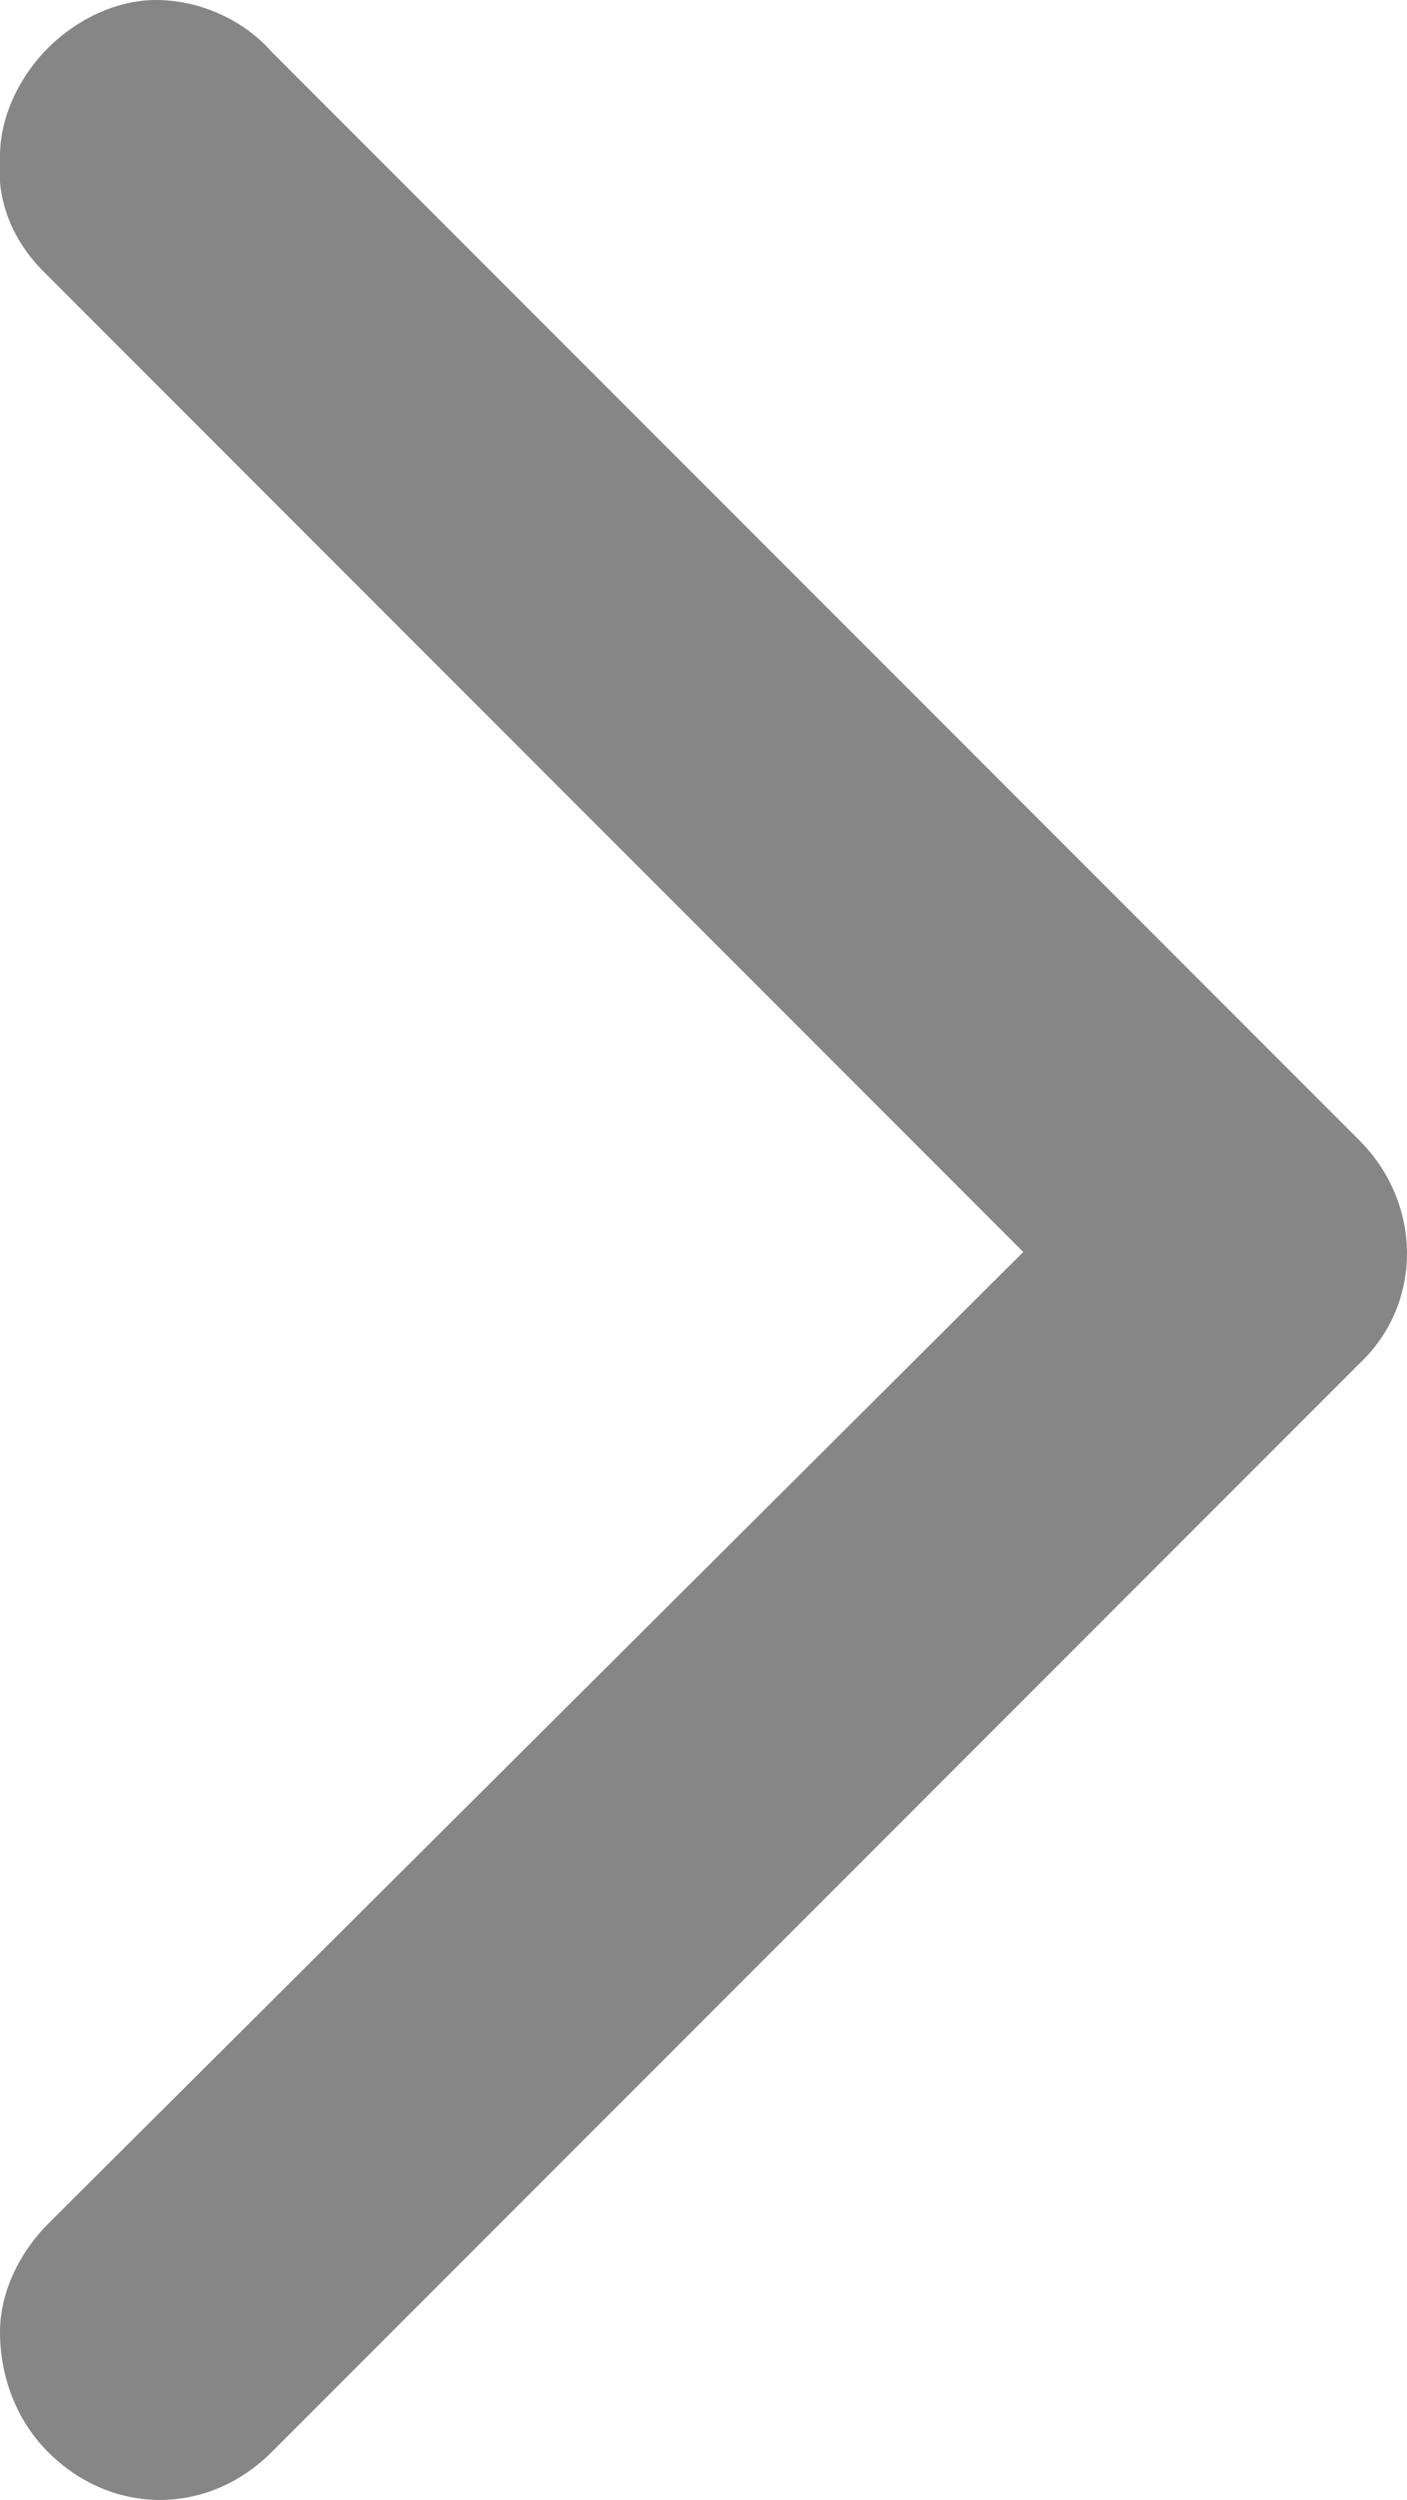 <?xml version="1.0" encoding="utf-8"?>
<!-- Generator: Adobe Illustrator 21.1.0, SVG Export Plug-In . SVG Version: 6.00 Build 0)  -->
<svg version="1.1" id="Layer_1" xmlns="http://www.w3.org/2000/svg" xmlns:xlink="http://www.w3.org/1999/xlink" x="0px" y="0px"
	 viewBox="0 0 35.2 62.5" style="enable-background:new 0 0 35.2 62.5;" xml:space="preserve">
<style type="text/css">
	.st0{fill:#868686;}
</style>
<title>06</title>
<path class="st0" d="M3.9,0C5,0,6.1,0.5,6.8,1.3L34,28.5c1.6,1.6,1.6,4.1,0,5.6L6.8,61.3C6,62.1,5,62.5,4,62.5s-2-0.4-2.8-1.2
	c-0.8-0.8-1.2-1.9-1.2-3c0-1,0.5-2,1.2-2.7l24.4-24.3L1.1,6.8C0.3,6-0.1,5,0,3.9c0-1,0.5-2,1.2-2.7C1.9,0.5,2.9,0,3.9,0L3.9,0z"/>
<path class="st0" d="M2.6,59.9c0.8,0.8,2,0.8,2.8,0l0,0l27.2-27.2c0.8-0.8,0.8-2,0-2.8l0,0L5.4,2.7c-0.7-0.8-2-0.9-2.8-0.1
	c-0.8,0.8-0.9,2-0.1,2.8l0.1,0.1l25.8,25.8L2.6,57.1C1.8,57.8,1.8,59.1,2.6,59.9L2.6,59.9z"/>
</svg>
